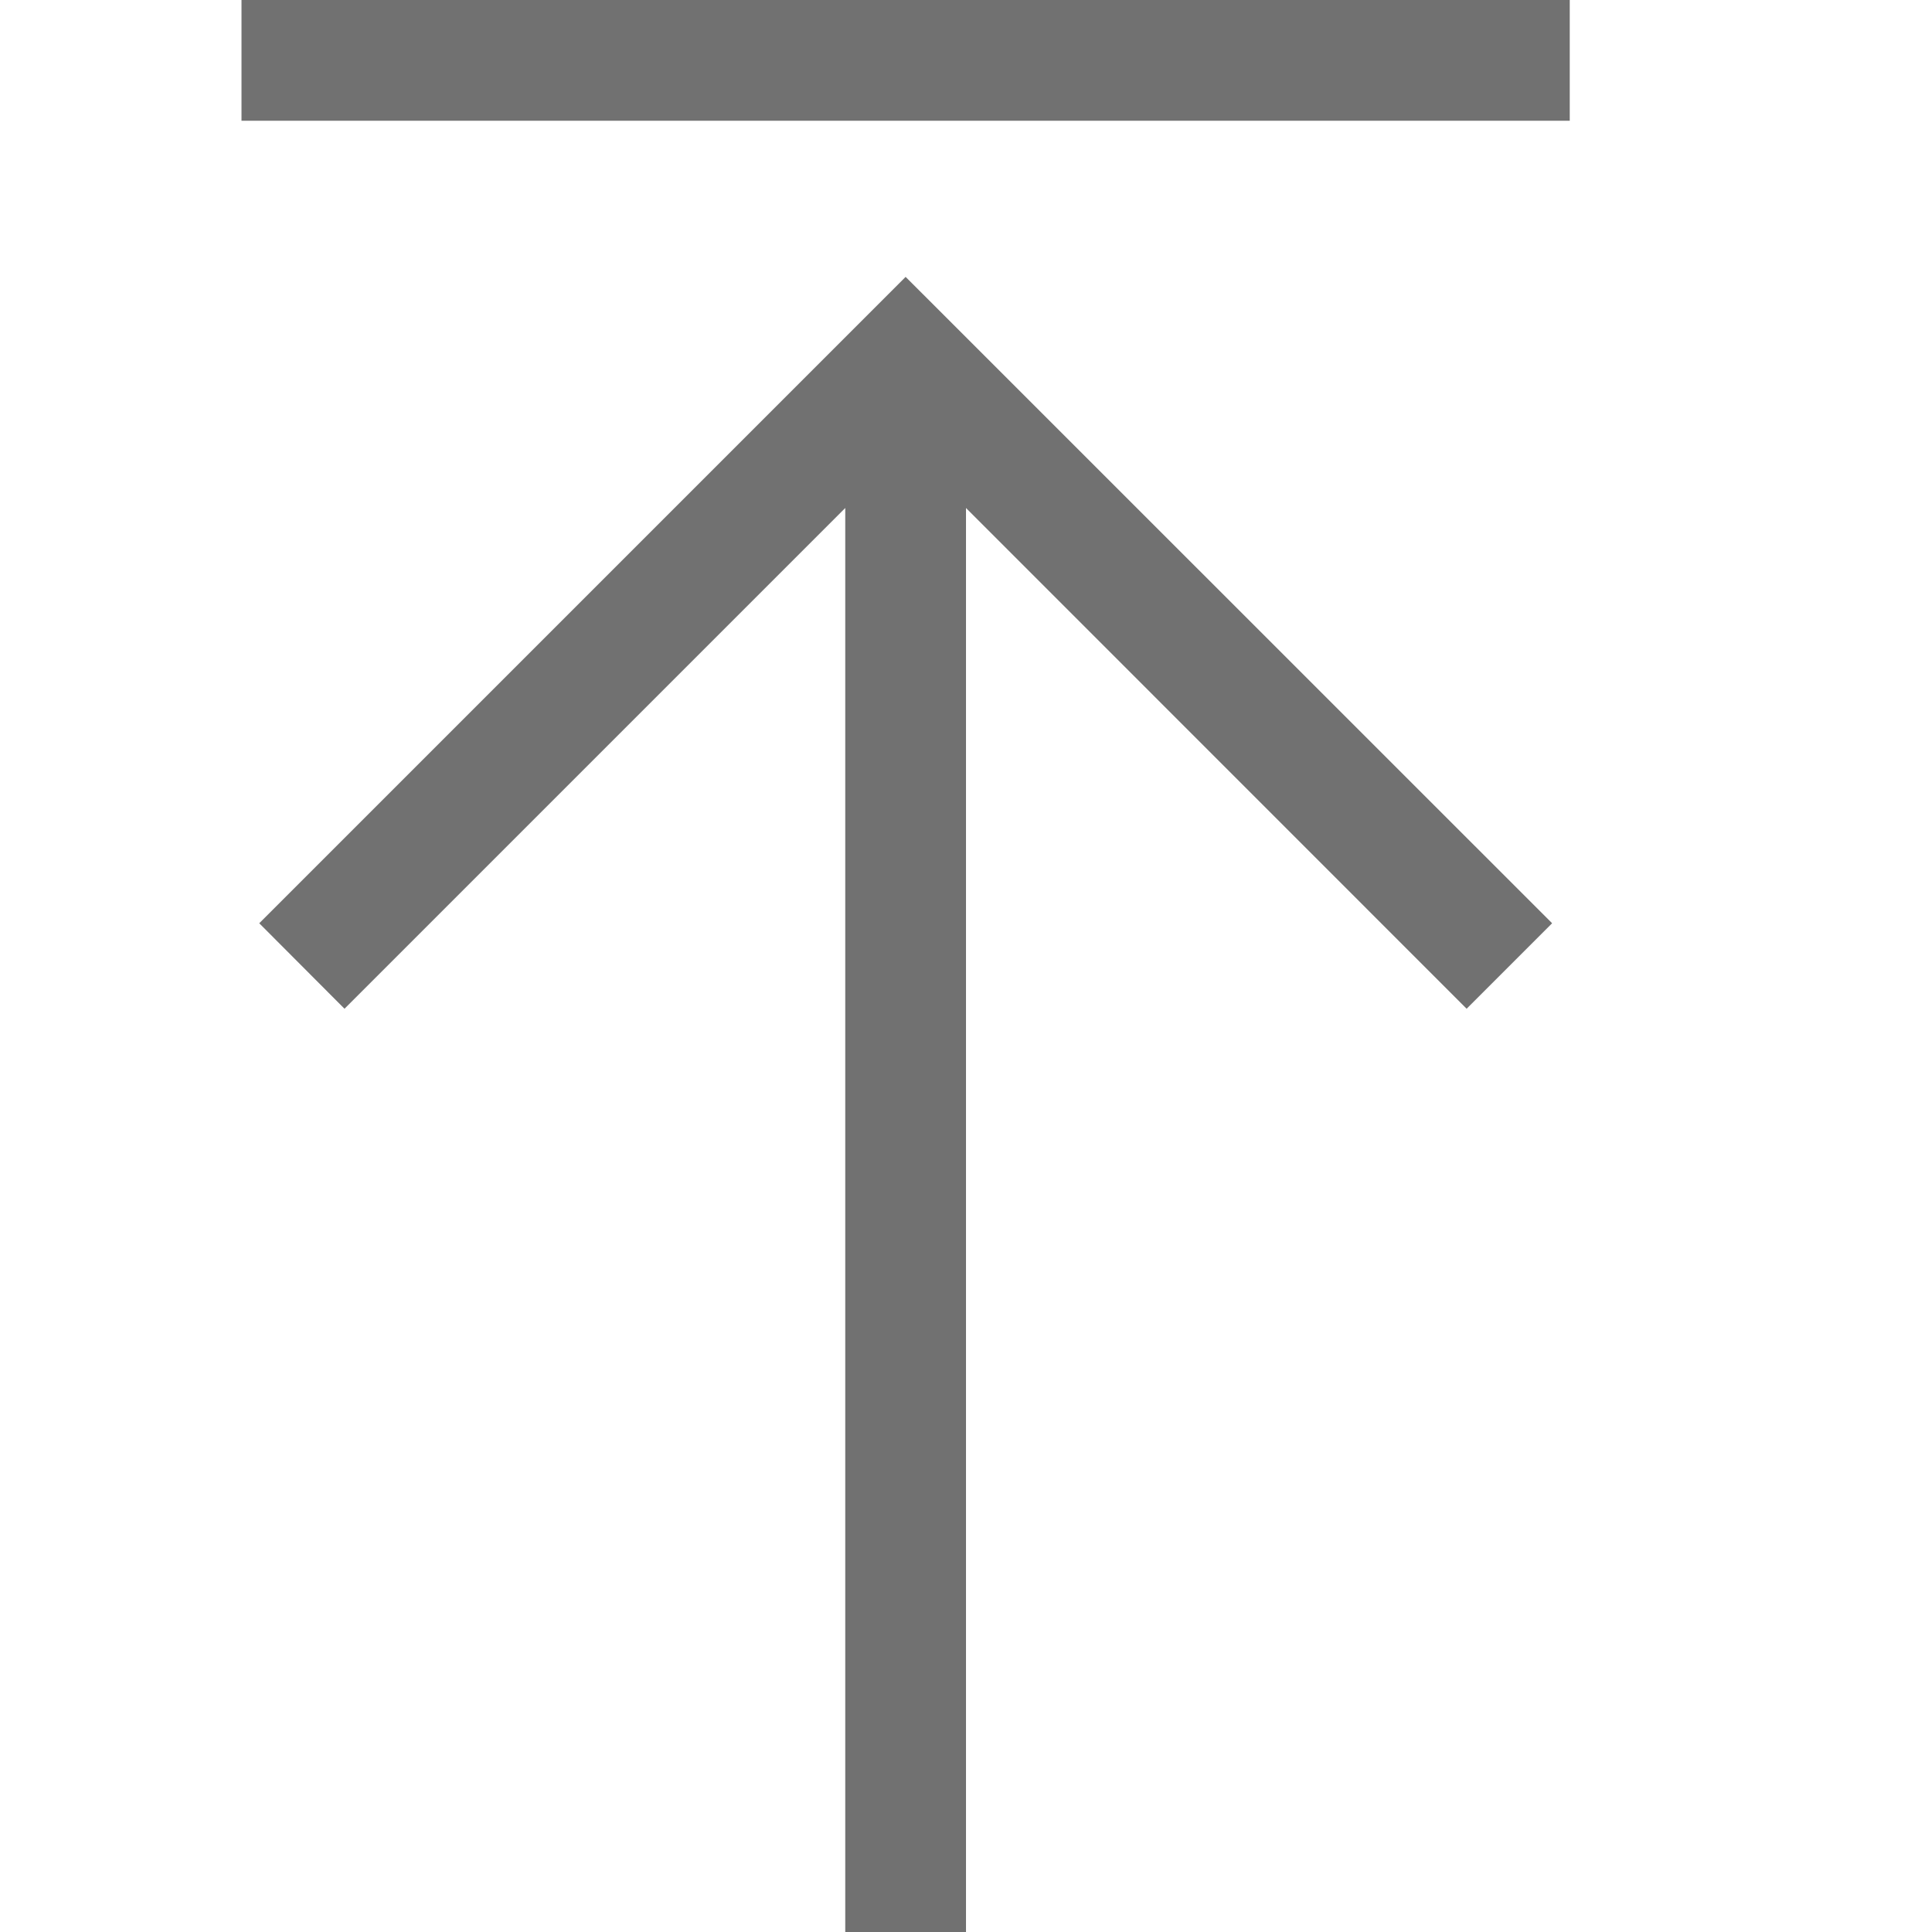 <svg xmlns="http://www.w3.org/2000/svg" viewBox="0 0 16 16" enable-background="new 0 0 16 16"><style type="text/css">.icon_x002D_asx_x002D_grey{fill:#717171;}</style><polygon class="icon_x002D_asx_x002D_grey" points="7.5,2.293 12.854,7.646 12.146,8.354 8,4.207 8,16 7,16 7,4.207 2.853,8.354 2.147,7.646"/><rect x="2" class="icon_x002D_asx_x002D_grey" width="11" height="1"/></svg>